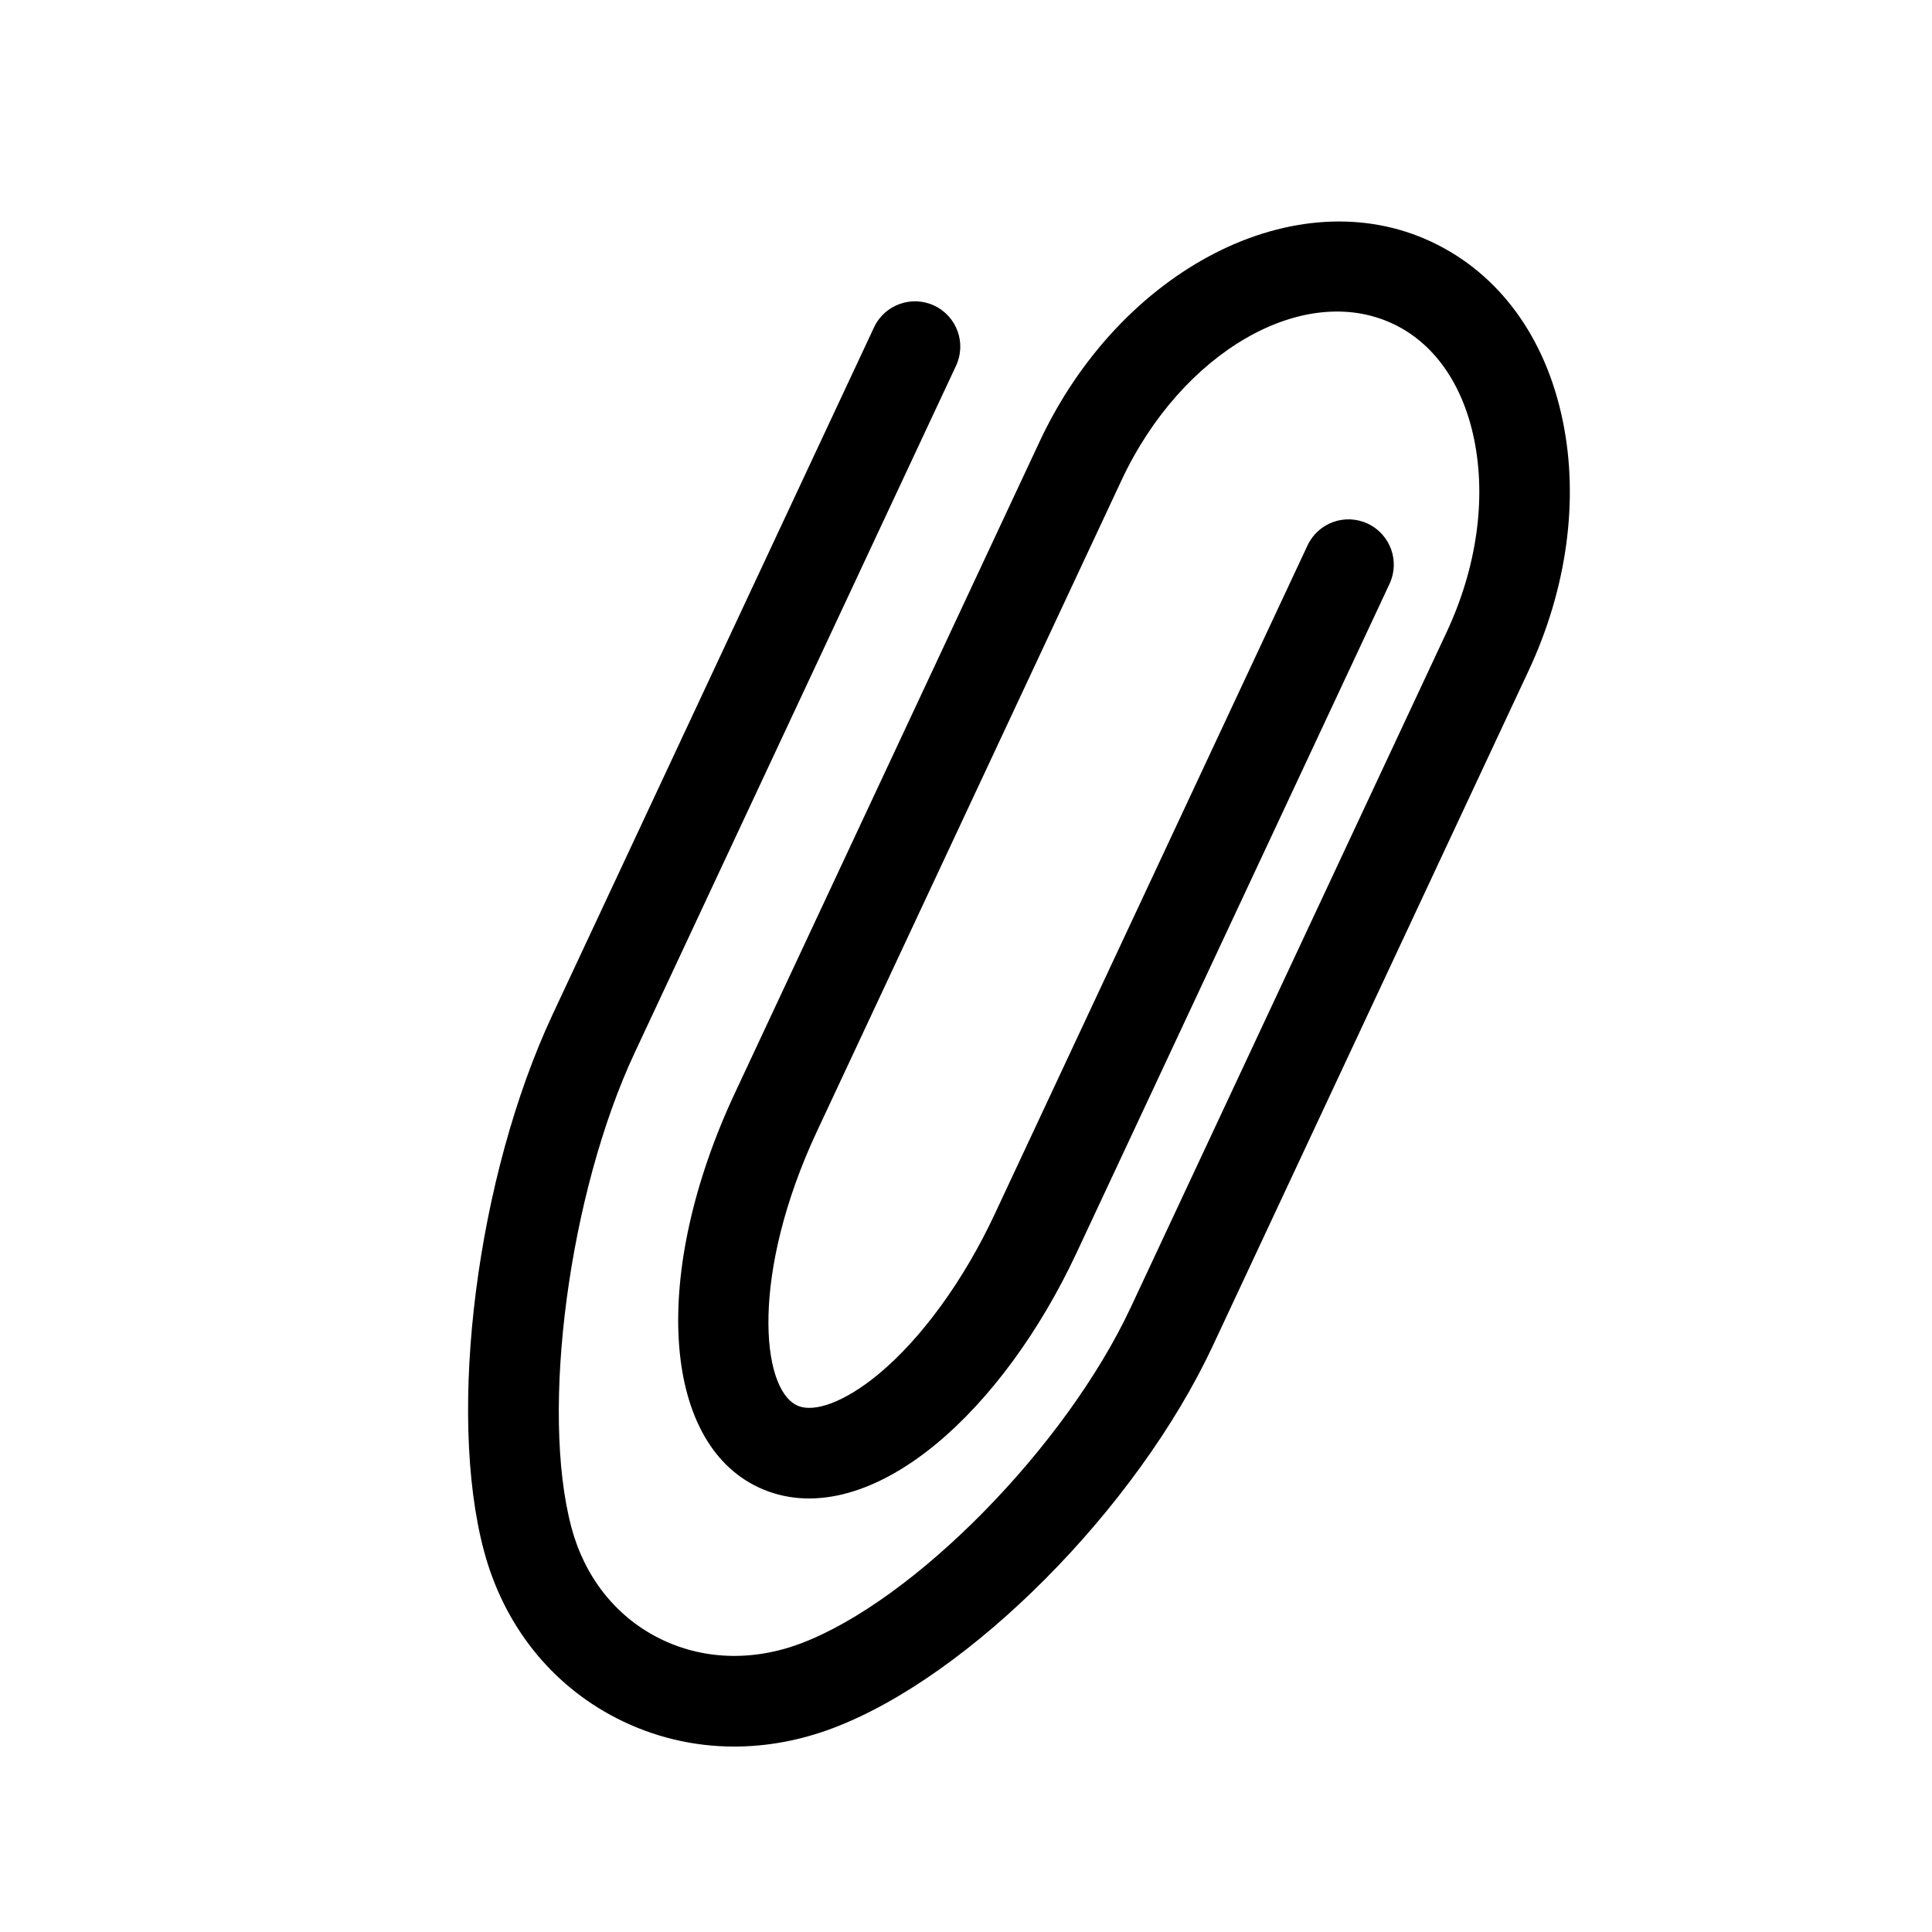 <?xml version="1.0" encoding="utf-8"?>
<!-- Generator: Adobe Illustrator 17.0.0, SVG Export Plug-In . SVG Version: 6.00 Build 0)  -->
<!DOCTYPE svg PUBLIC "-//W3C//DTD SVG 1.1//EN" "http://www.w3.org/Graphics/SVG/1.1/DTD/svg11.dtd">
<svg version="1.1" id="Capa_1" xmlns="http://www.w3.org/2000/svg" xmlns:xlink="http://www.w3.org/1999/xlink" x="0px" y="0px"
	 width="64px" height="64px" viewBox="0 0 64 64" enable-background="new 0 0 64 64" xml:space="preserve">
<g>
	<path d="M51.77,13.947c-0.57-2.783-2.119-4.892-4.36-5.941c-4.466-2.09-10.287,0.883-12.974,6.627L24.344,36.209
		c-2.778,5.938-2.44,11.555,0.786,13.063c1.698,0.795,3.787,0.288,5.873-1.432c1.78-1.47,3.436-3.72,4.659-6.337L46.03,19.341
		c0.351-0.75,0.027-1.643-0.723-1.995c-0.753-0.352-1.643-0.027-1.994,0.723L32.945,40.232c-1.024,2.19-2.429,4.12-3.852,5.295
		c-1.09,0.901-2.123,1.296-2.691,1.028c-1.199-0.561-1.539-4.375,0.659-9.075l10.093-21.575c1.986-4.245,6.018-6.574,8.985-5.181
		c1.361,0.637,2.318,1.995,2.693,3.826c0.408,1.992,0.085,4.262-0.911,6.392L37.456,43.313c-2.158,4.611-7.162,9.707-10.928,11.128
		c-1.621,0.611-3.304,0.542-4.738-0.194c-1.409-0.724-2.425-2.017-2.859-3.642c-1.038-3.881-0.081-11.082,2.09-15.724l10.648-22.763
		c0.352-0.75,0.027-1.644-0.723-1.995c-0.753-0.351-1.644-0.027-1.994,0.723L18.304,33.61c-2.506,5.357-3.504,13.162-2.271,17.77
		c0.656,2.454,2.215,4.42,4.388,5.536c1.22,0.626,2.546,0.941,3.9,0.941c1.085,0,2.188-0.202,3.267-0.609
		c4.536-1.711,10.064-7.274,12.586-12.663l10.465-22.372C51.906,19.503,52.309,16.567,51.77,13.947z"/>
</g>
</svg>
